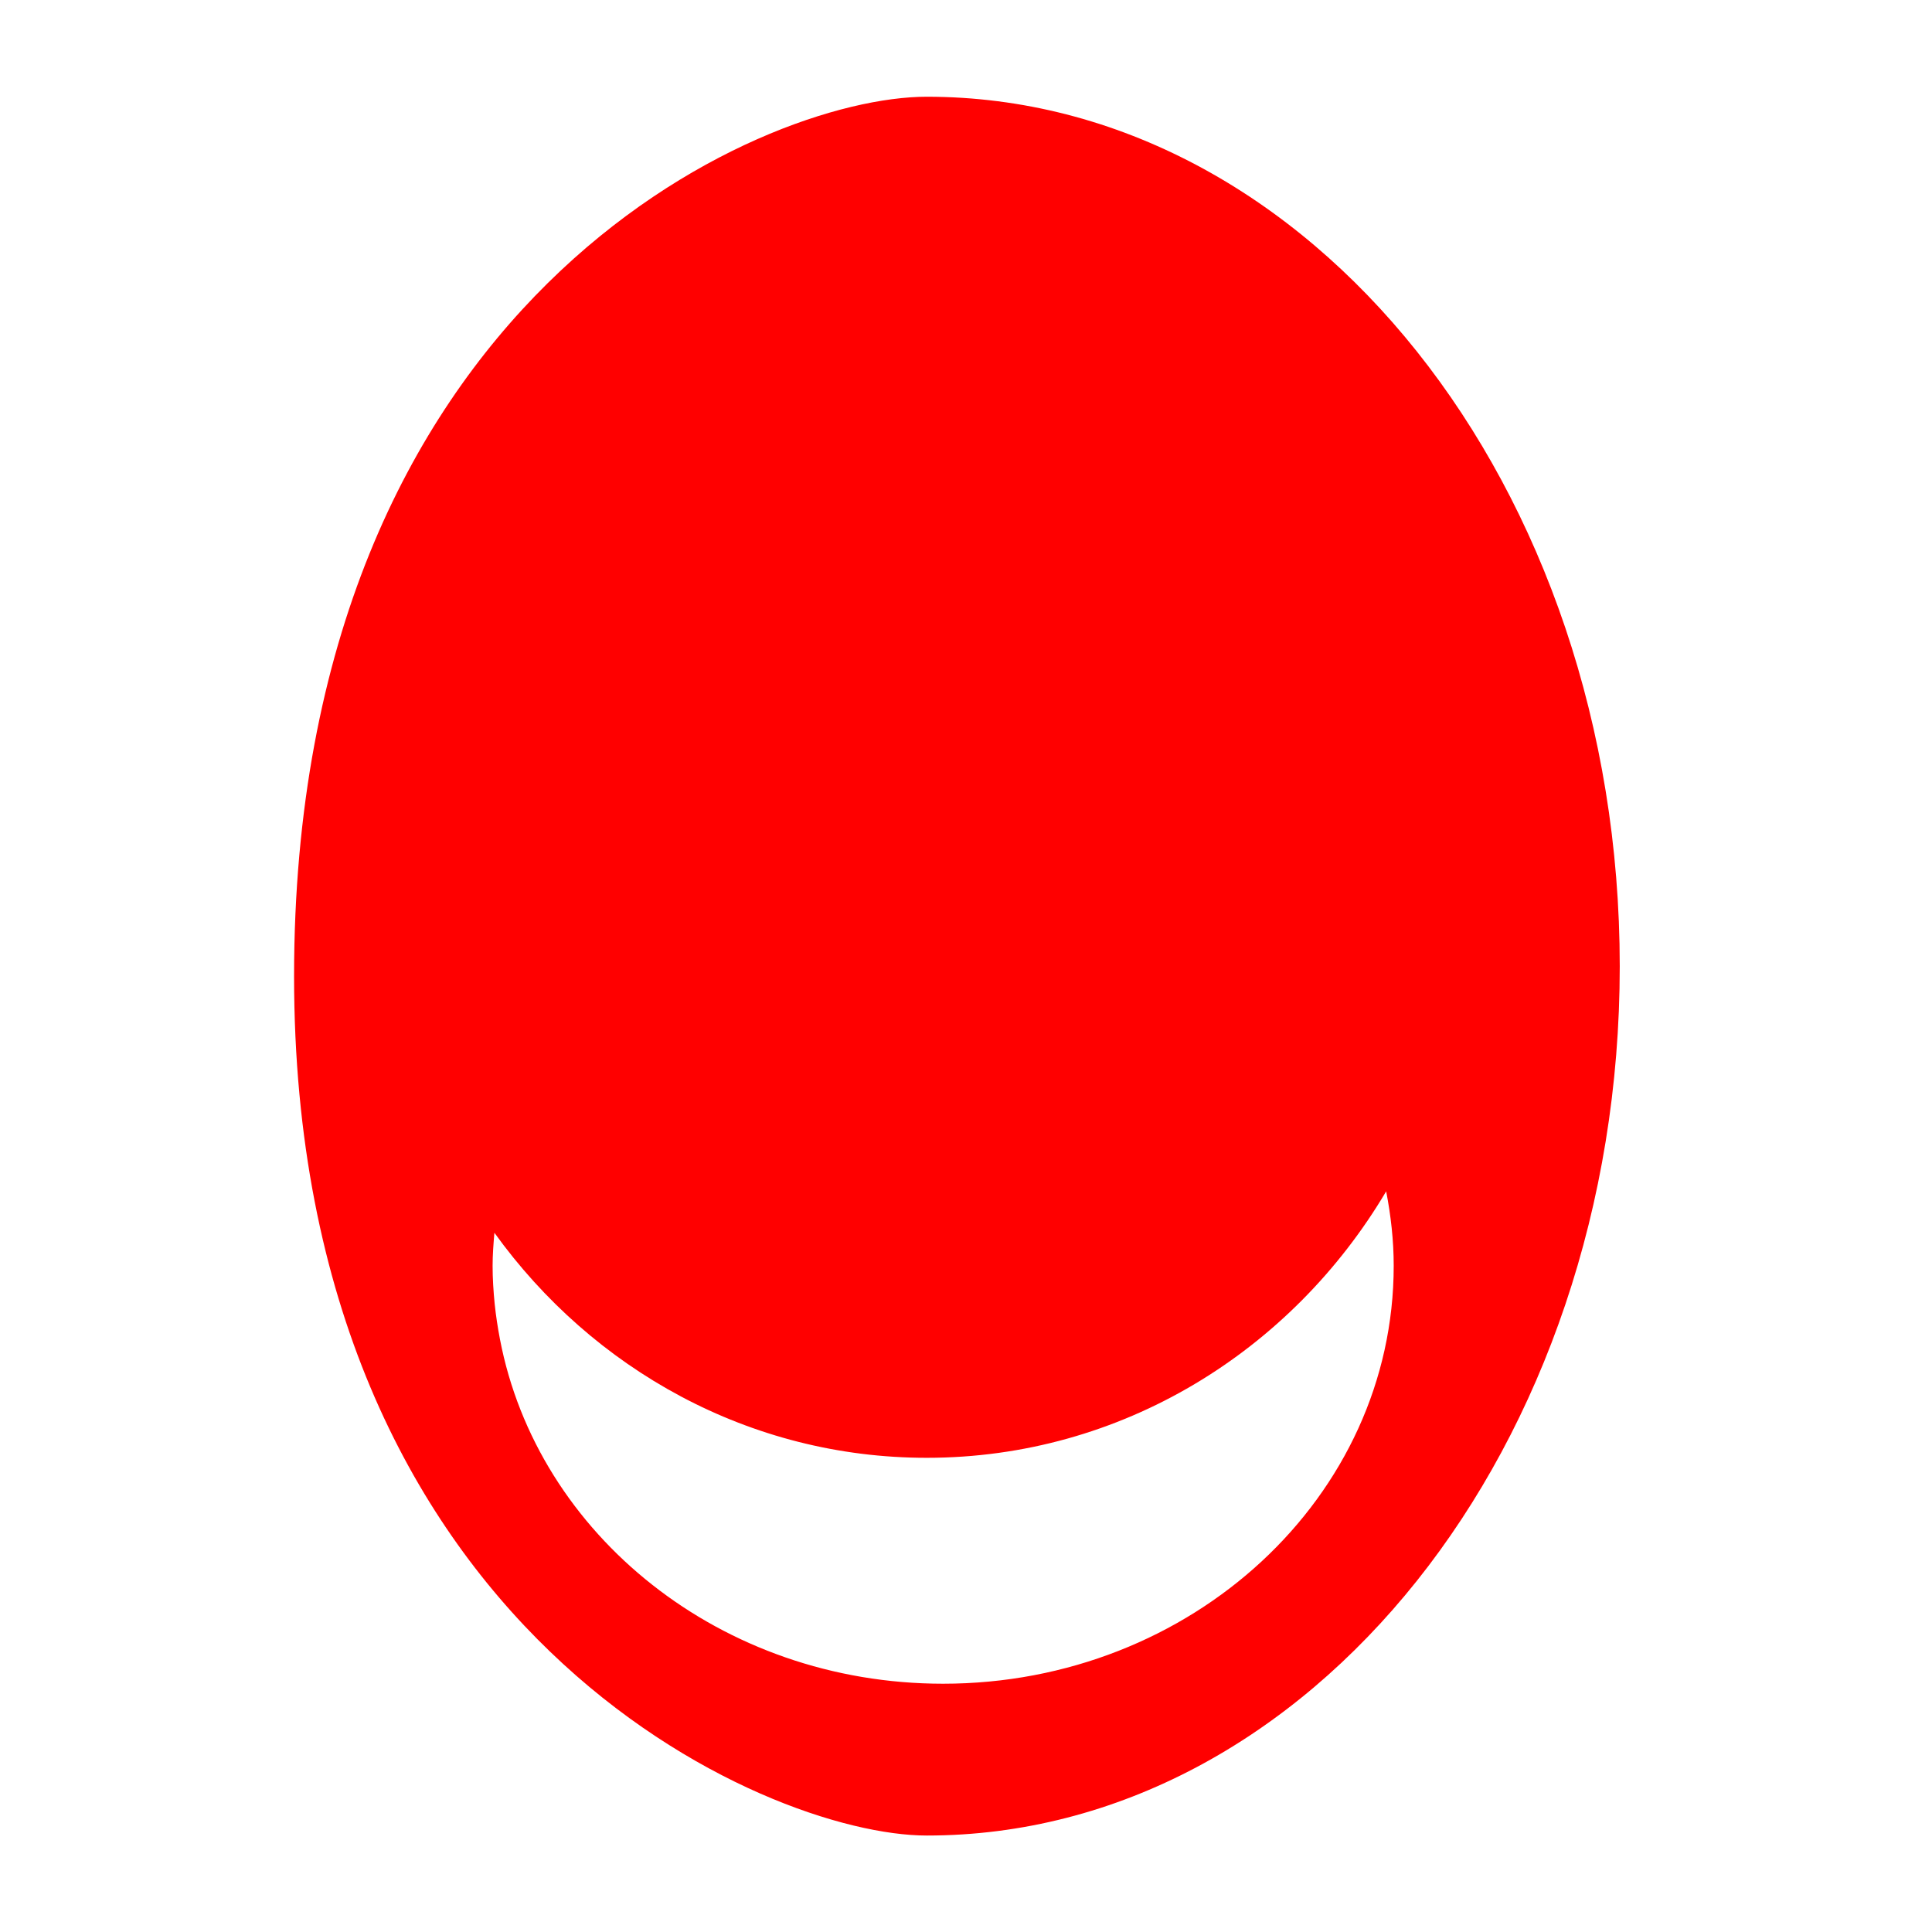 <?xml version="1.0" encoding="UTF-8" standalone="no"?>
<!DOCTYPE svg PUBLIC "-//W3C//DTD SVG 1.1//EN" "http://www.w3.org/Graphics/SVG/1.1/DTD/svg11.dtd">
<svg width="100%" height="100%" viewBox="0 0 100 100" version="1.1" xmlns="http://www.w3.org/2000/svg" xmlns:xlink="http://www.w3.org/1999/xlink" xml:space="preserve" xmlns:serif="http://www.serif.com/" style="fill-rule:evenodd;clip-rule:evenodd;stroke-linejoin:round;stroke-miterlimit:2;">
    <g id="Google_Talk" transform="matrix(-2.22045e-16,1,-1,-2.22045e-16,89.244,0.398)">
        <path d="M94.609,41.276C94.609,21.462 74.463,5.406 49.617,5.406C24.755,5.406 4.609,21.462 4.609,41.276C4.609,49.948 15.18,74.023 50.136,74.023C84.055,74.023 94.609,49.604 94.609,41.276ZM68.911,63.368C68.31,63.482 67.704,63.576 67.089,63.64C66.441,63.703 65.785,63.747 65.121,63.747C64.543,63.747 63.975,63.701 63.41,63.654C70.464,58.577 75.058,50.456 75.058,41.276C75.058,31.193 69.525,22.388 61.266,17.496C62.519,17.253 63.802,17.106 65.12,17.106C77.068,17.106 86.751,27.549 86.751,40.432C86.752,51.911 79.048,61.433 68.911,63.368Z" style="fill:rgb(255,0,0);"/>
    </g>
</svg>
